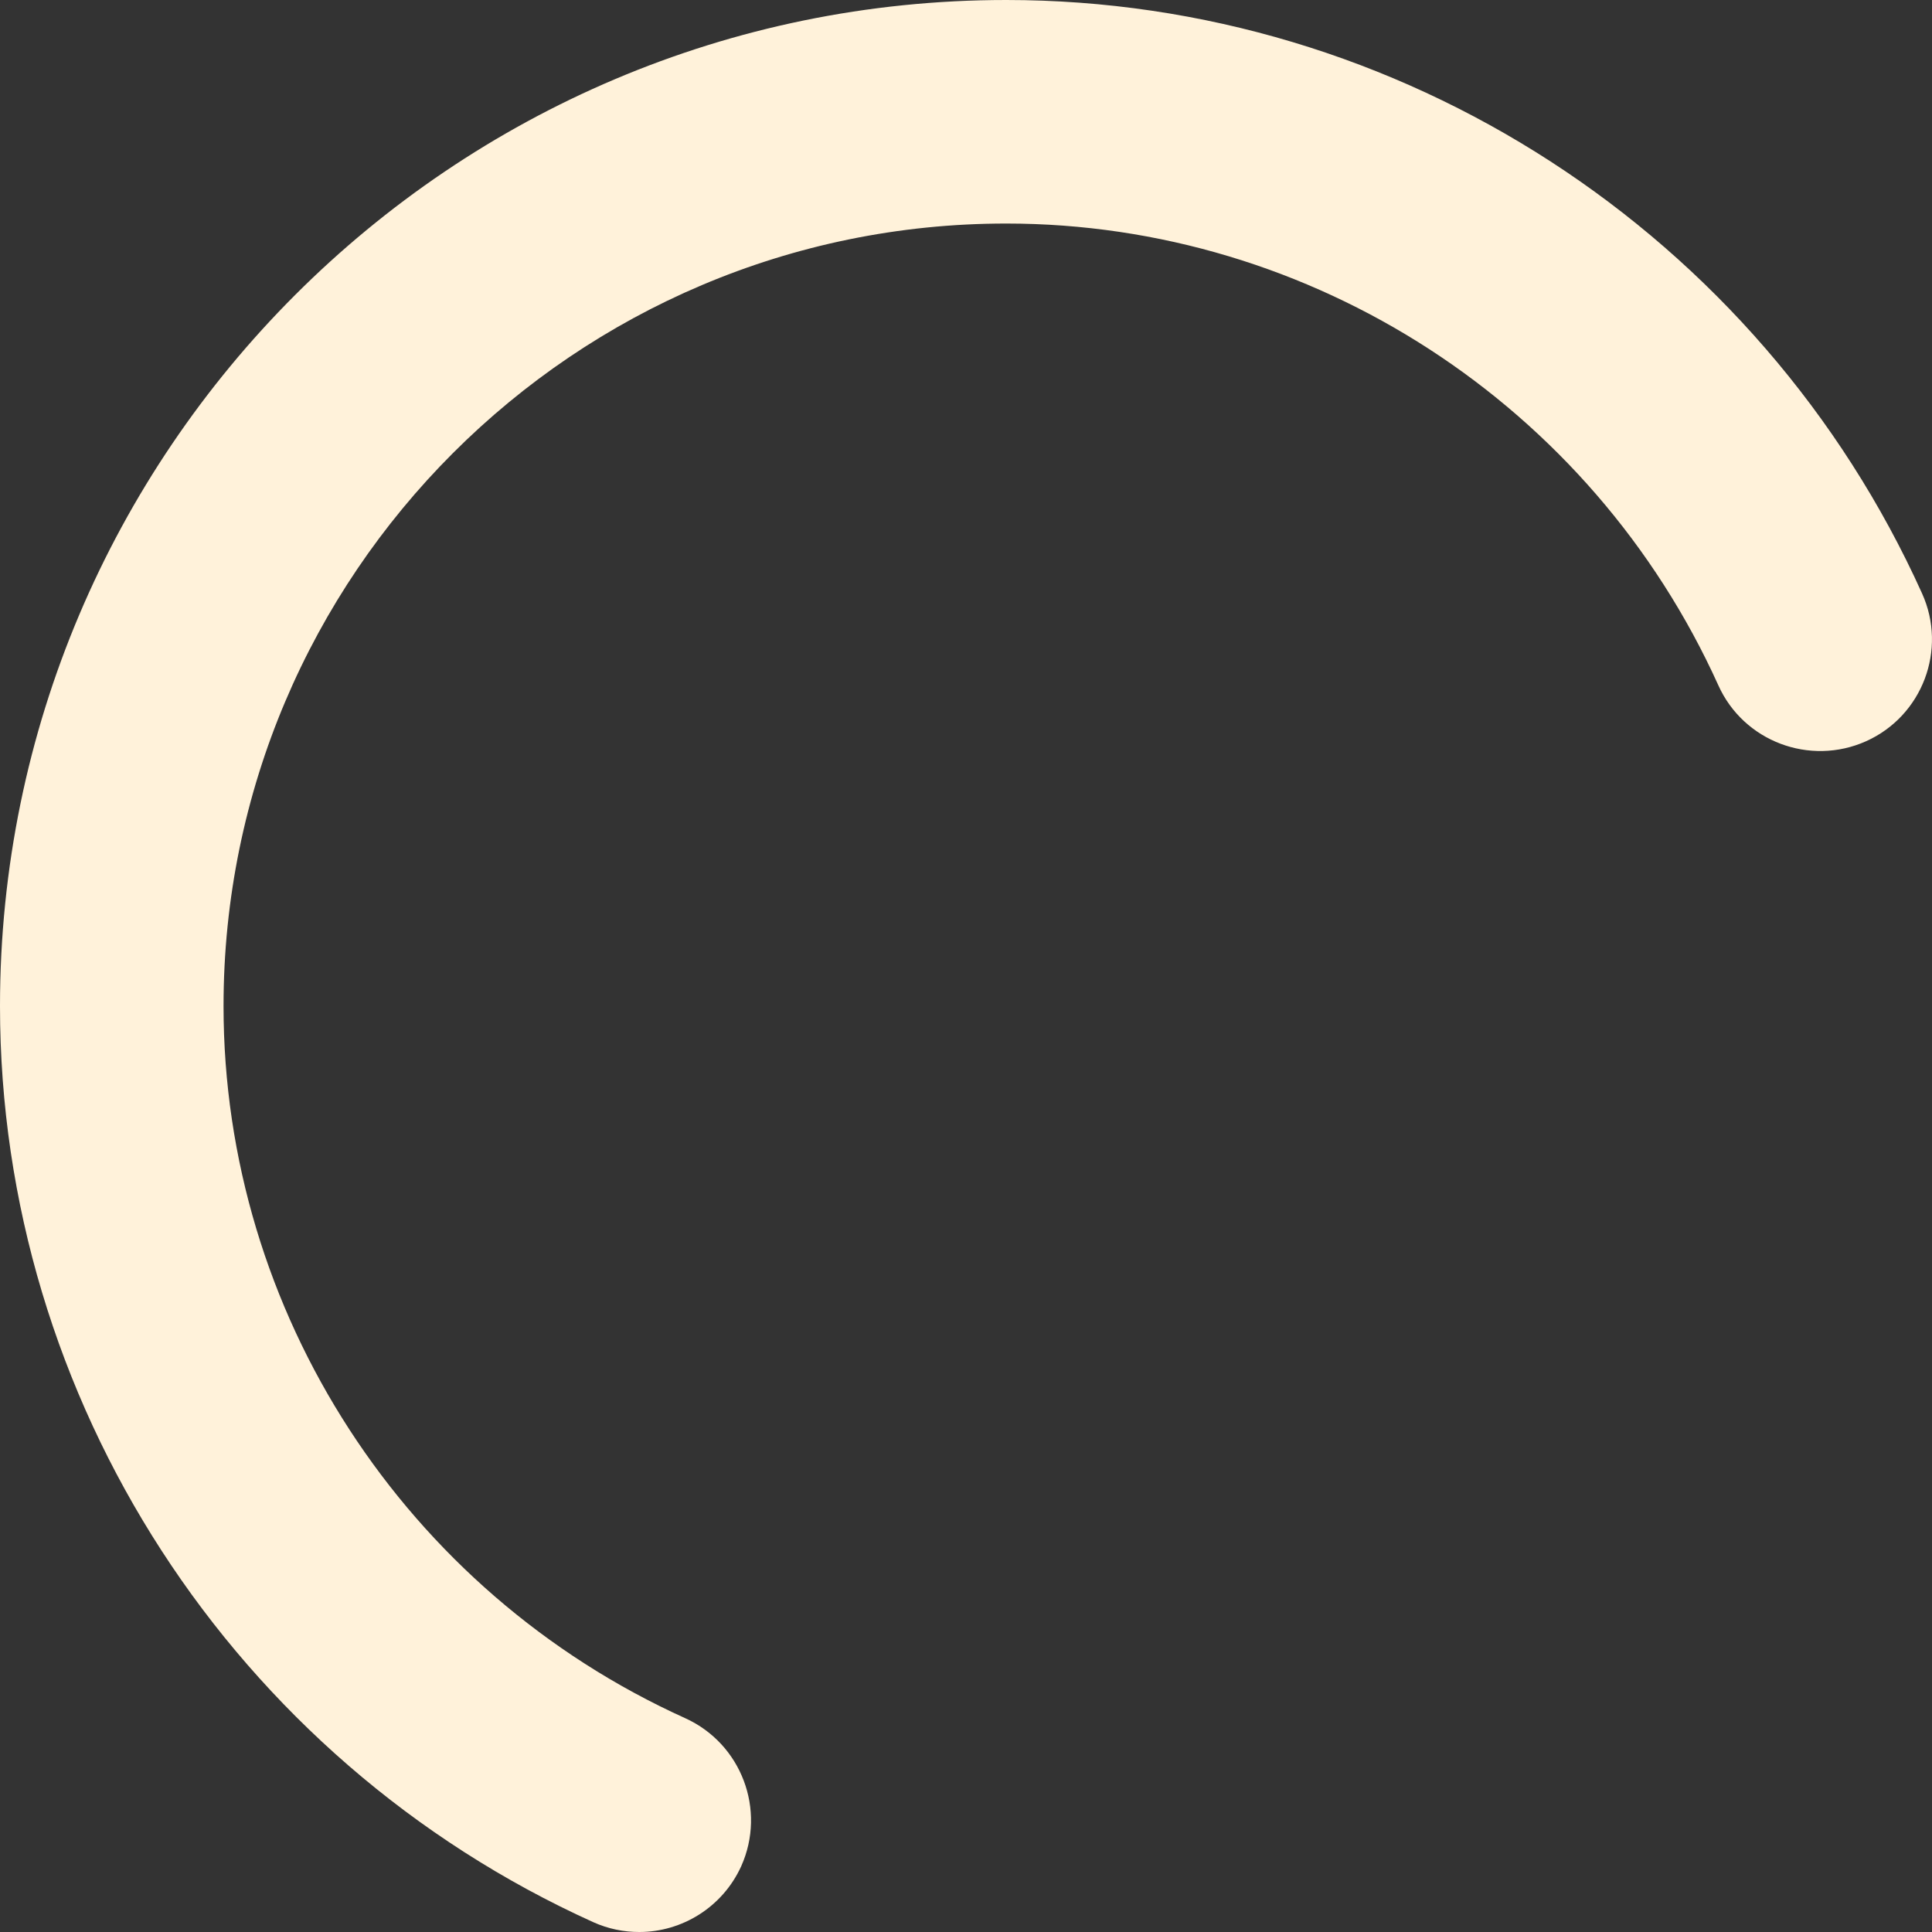 <svg width="20" height="20" viewBox="0 0 20 20" fill="none" xmlns="http://www.w3.org/2000/svg">
<rect x="0" y="0" width="20" height="20" fill="#333333" stroke="none"/>
<path d="M6.618 20C6.458 20 6.296 19.968 6.141 19.898C2.412 18.211 0 14.489 0 10.415C0 4.673 4.673 0 10.416 0C14.49 0 18.212 2.411 19.897 6.143C20.16 6.724 19.901 7.411 19.318 7.673C18.735 7.934 18.049 7.675 17.788 7.094C16.476 4.191 13.582 2.314 10.416 2.314C5.949 2.314 2.314 5.948 2.314 10.415C2.314 13.582 4.192 16.475 7.094 17.787C7.675 18.051 7.934 18.736 7.673 19.319C7.479 19.745 7.058 20 6.618 20Z" fill="#FFF2DA"/>
</svg>

